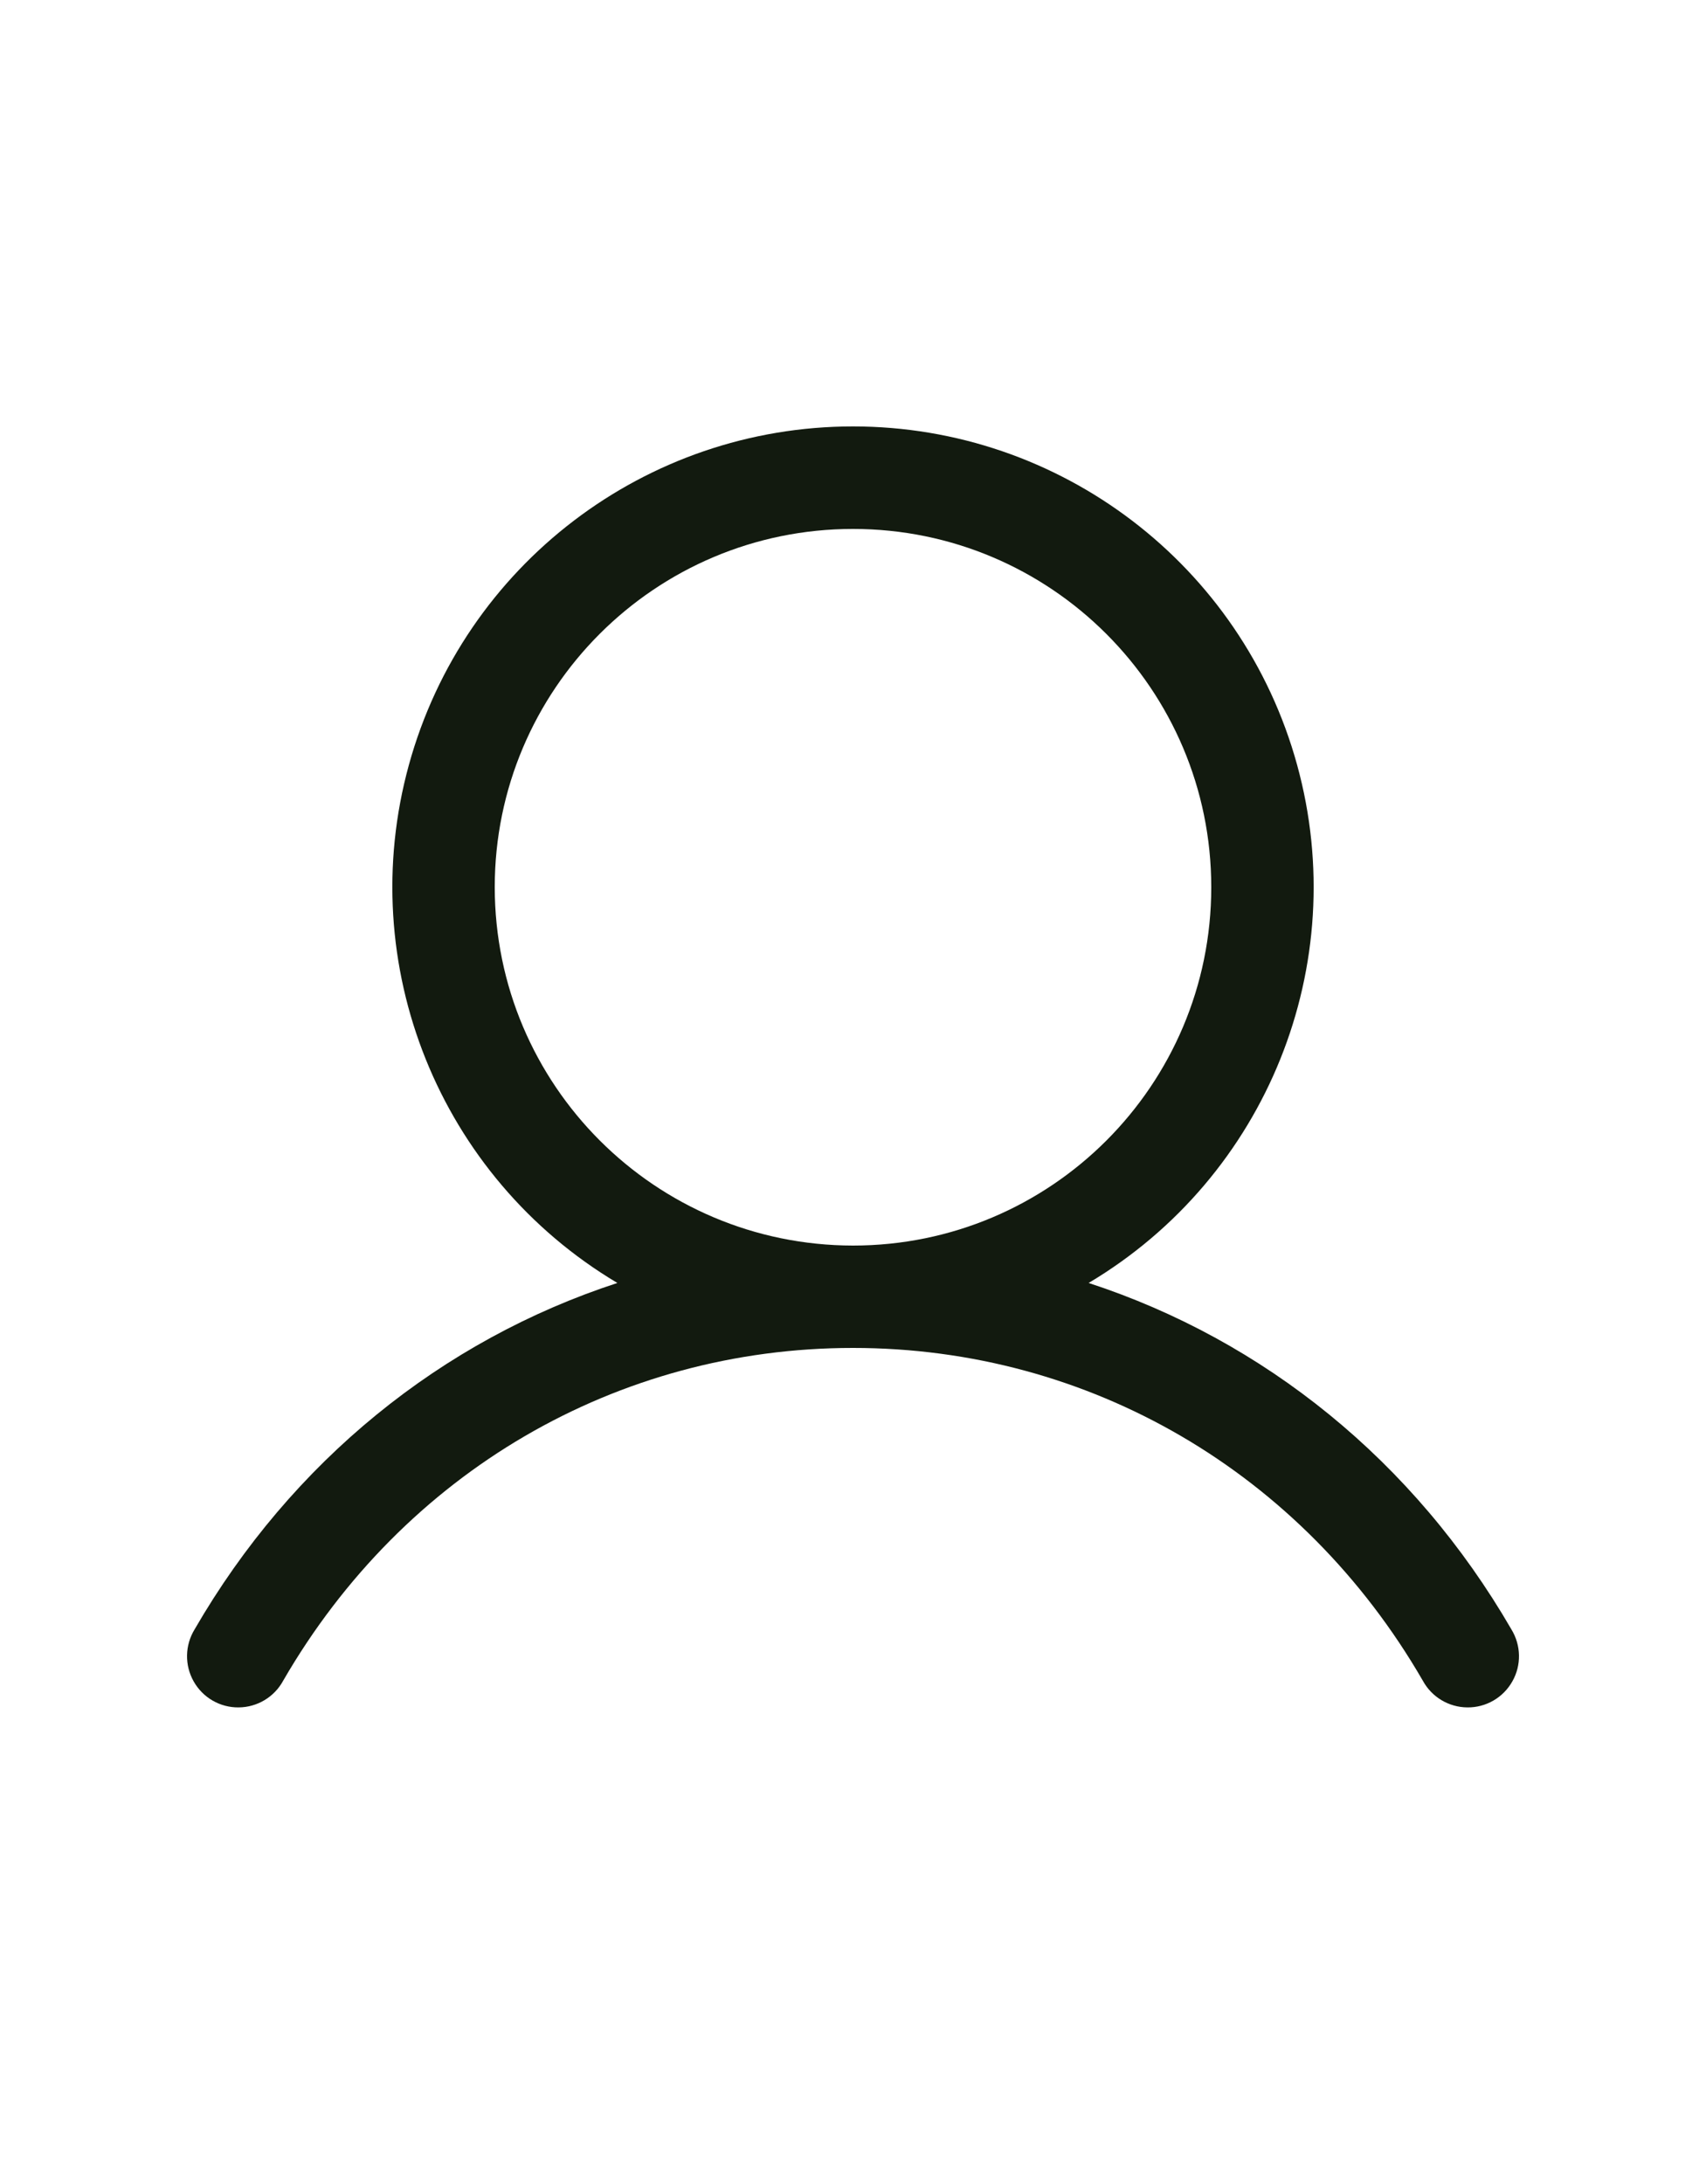 <svg width="25" height="32" viewBox="0 0 25 32" fill="none" xmlns="http://www.w3.org/2000/svg">
<path fill-rule="evenodd" clip-rule="evenodd" d="M22.149 23.875C20.721 21.407 18.521 19.637 15.953 18.798C18.564 17.243 19.814 14.136 19.008 11.207C18.202 8.278 15.538 6.248 12.5 6.248C9.462 6.248 6.798 8.278 5.992 11.207C5.186 14.136 6.436 17.243 9.047 18.798C6.479 19.636 4.279 21.406 2.851 23.875C2.709 24.108 2.704 24.399 2.838 24.636C2.972 24.874 3.224 25.02 3.497 25.017C3.77 25.015 4.02 24.865 4.15 24.625C5.916 21.573 9.038 19.75 12.5 19.75C15.962 19.75 19.084 21.573 20.85 24.625C20.98 24.865 21.23 25.015 21.503 25.017C21.776 25.02 22.028 24.874 22.162 24.636C22.297 24.399 22.291 24.108 22.149 23.875ZM7.25 13C7.25 10.101 9.601 7.75 12.5 7.75C15.399 7.75 17.75 10.101 17.75 13C17.75 15.9 15.399 18.25 12.5 18.25C9.602 18.247 7.253 15.898 7.25 13Z" fill="#121A0F"/>
</svg>
